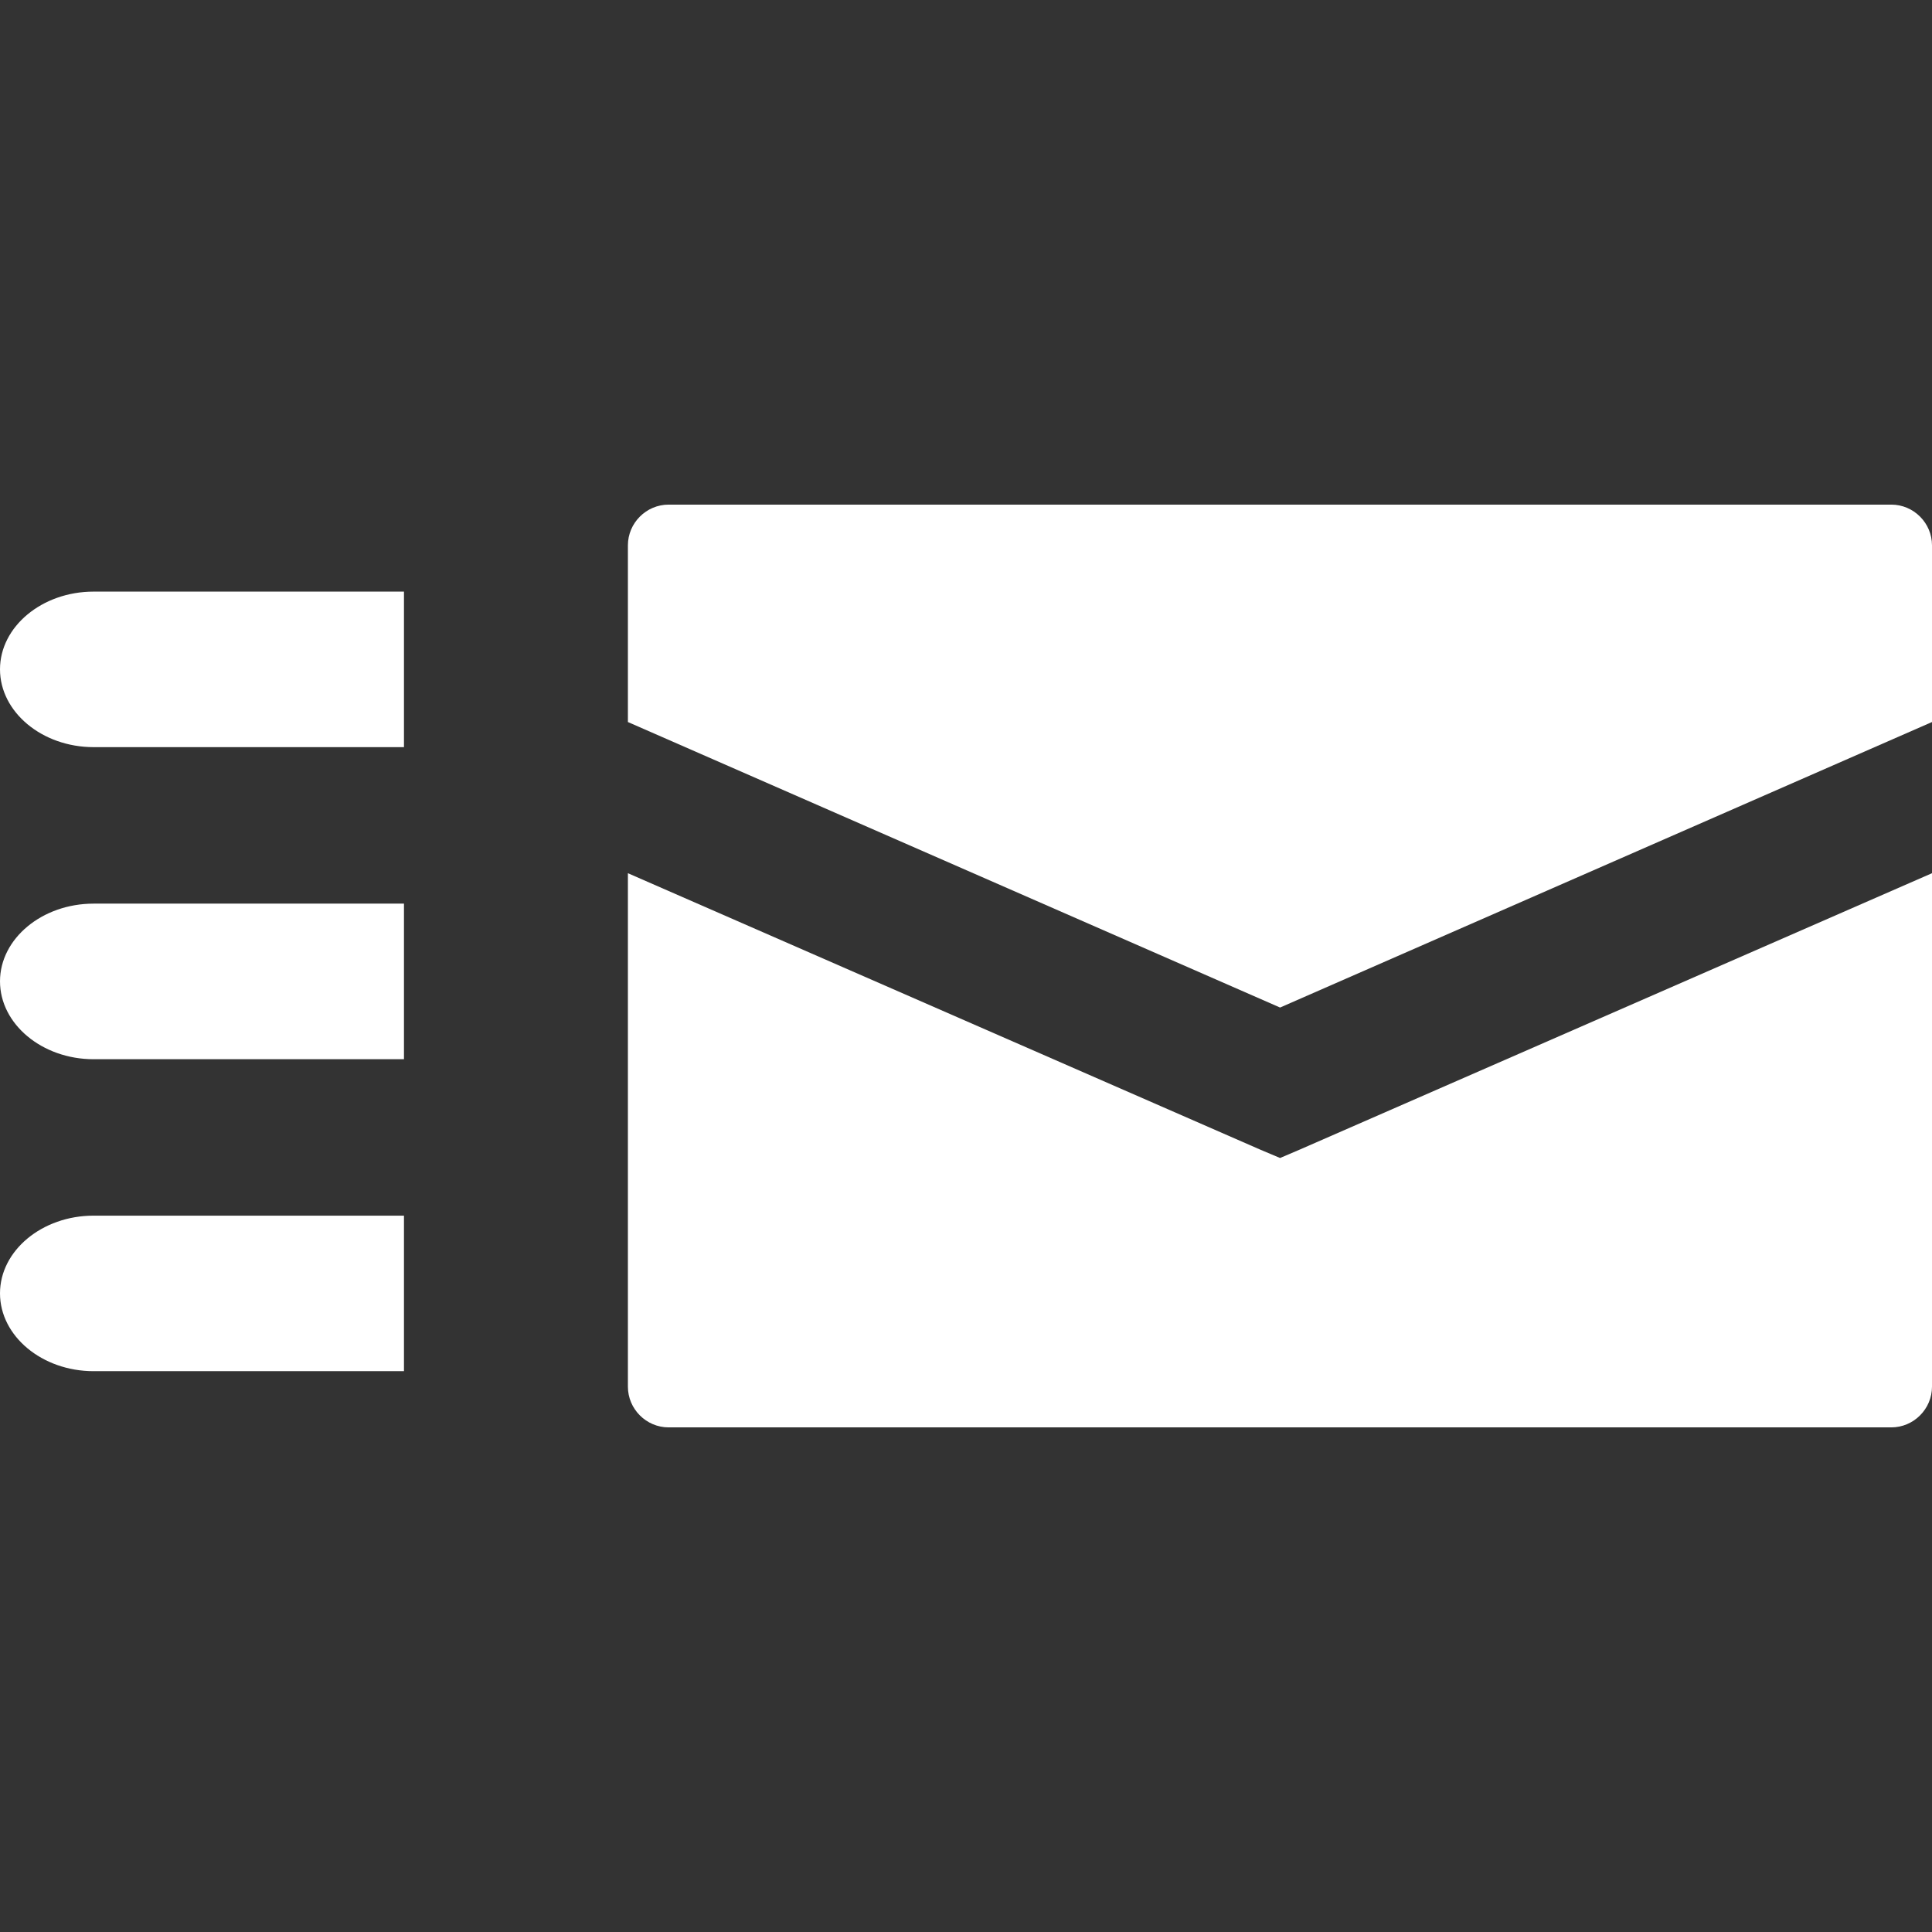 <?xml version="1.0" encoding="iso-8859-1"?>
<!-- Generator: Adobe Illustrator 14.0.0, SVG Export Plug-In . SVG Version: 6.00 Build 43363)  -->
<!DOCTYPE svg PUBLIC "-//W3C//DTD SVG 1.1//EN" "http://www.w3.org/Graphics/SVG/1.1/DTD/svg11.dtd">
<svg version="1.1" id="icon-m-toolbar-send-layer" xmlns="http://www.w3.org/2000/svg" xmlns:xlink="http://www.w3.org/1999/xlink"
	 x="0px" y="0px" width="32px" height="32px" viewBox="0 0 32 32" style="enable-background:new 0 0 32 32;" xml:space="preserve">
<rect x="0" y="0" width="32" height="32" fill="#333333" stroke="none"/>
<g id="icon-m-toolbar-send">
	<rect style="fill:none;" width="32" height="32"/>
	<path style="fill:#FFFFFF;" d="M21.202,19.18l-0.325-0.137L10.4,14.463v8.504c0,0.371,0.304,0.675,0.675,0.675h20.25
		c0.371,0,0.675-0.304,0.675-0.675v-8.504l-10.477,4.58L21.202,19.18z"/>
	<path style="fill:#FFFFFF;" d="M32,9.033c0-0.371-0.304-0.675-0.675-0.675h-20.25c-0.371,0-0.675,0.304-0.675,0.675v2.926
		l10.802,4.729L32,11.959V9.033z"/>
	<path style="fill:#FFFFFF;" d="M0,11.086c0,0.708,0.698,1.289,1.55,1.289h5.141V9.799H1.55C0.698,9.799,0,10.378,0,11.086z"/>
	<path style="fill:#FFFFFF;" d="M0,16.254c0,0.709,0.698,1.29,1.55,1.29h5.141v-2.577H1.55C0.698,14.967,0,15.546,0,16.254z"/>
	<path style="fill:#FFFFFF;" d="M0,21.422c0,0.709,0.698,1.289,1.55,1.289h5.141v-2.576H1.55C0.698,20.135,0,20.714,0,21.422z"/>
</g>
</svg>
